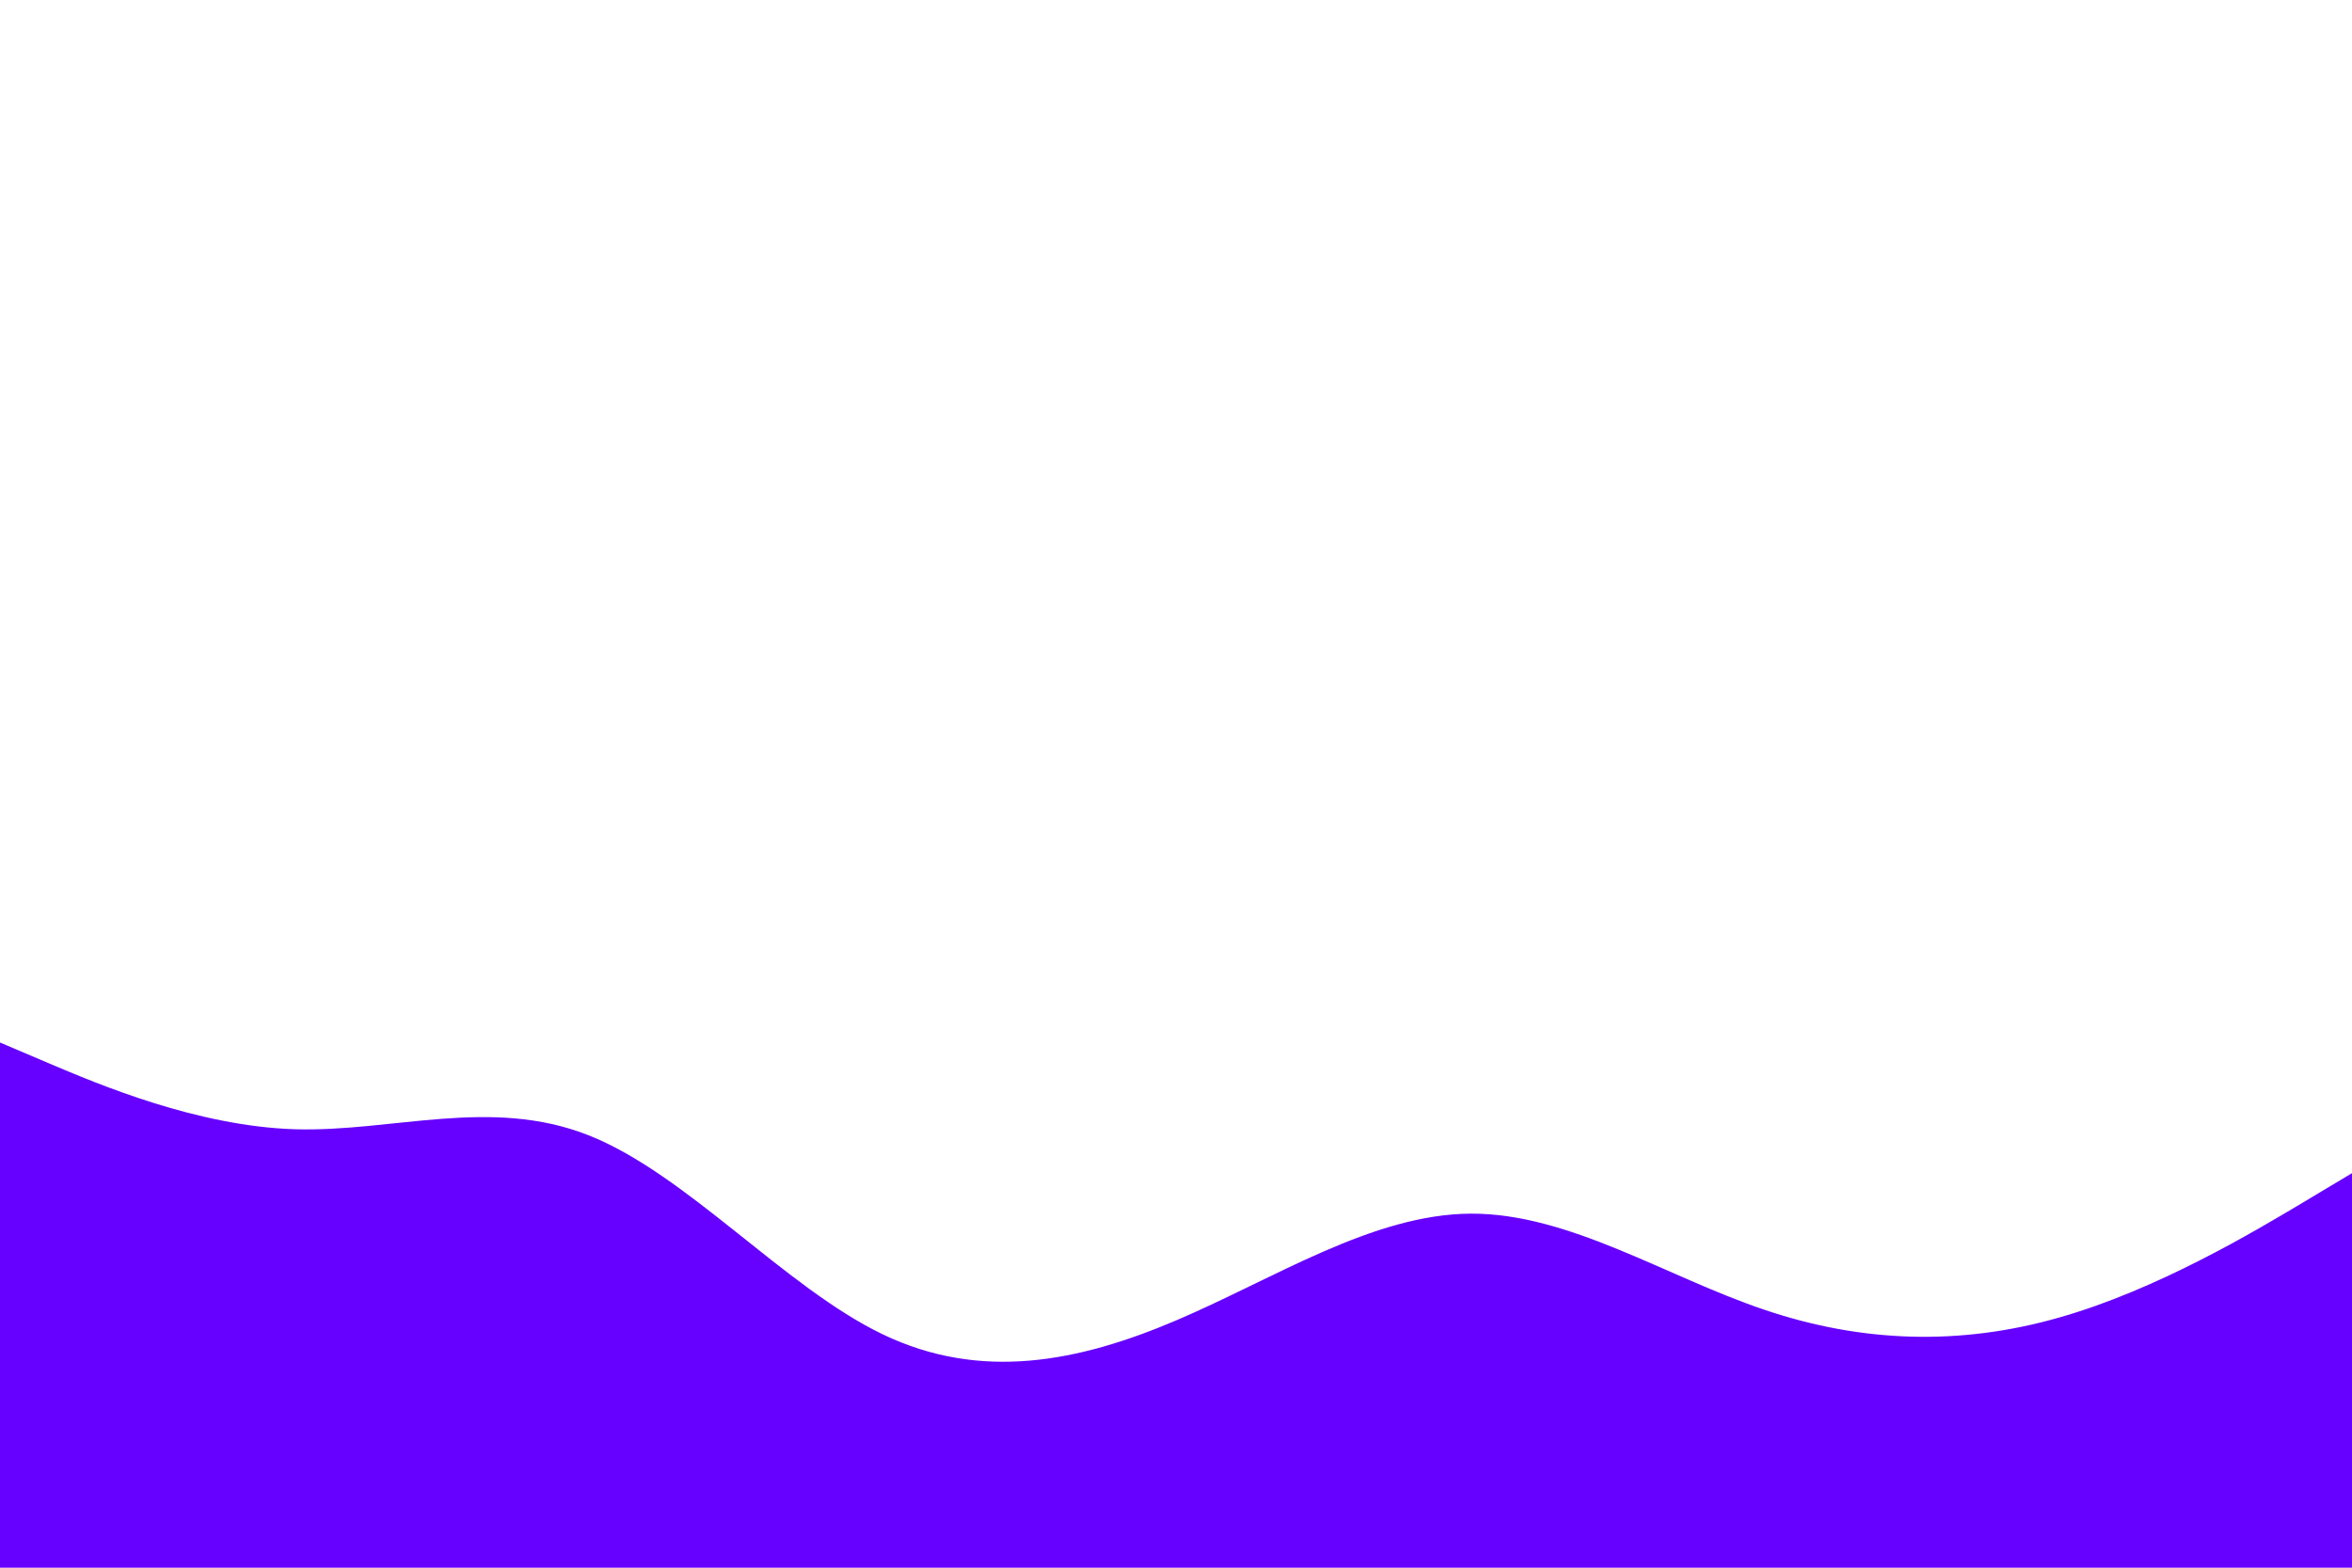 <svg id="visual" viewBox="0 0 900 600" width="900" height="600" xmlns="http://www.w3.org/2000/svg" xmlns:xlink="http://www.w3.org/1999/xlink" version="1.1"><path d="M0 399L18.8 407C37.7 415 75.3 431 112.8 432.2C150.3 433.3 187.7 419.7 225.2 434.5C262.7 449.3 300.3 492.7 337.8 510.7C375.3 528.7 412.7 521.3 450.2 505.3C487.7 489.3 525.3 464.7 562.8 464.5C600.3 464.3 637.7 488.7 675.2 501.3C712.7 514 750.3 515 787.8 504.3C825.3 493.7 862.7 471.3 881.3 460.2L900 449L900 601L881.3 601C862.7 601 825.3 601 787.8 601C750.3 601 712.7 601 675.2 601C637.7 601 600.3 601 562.8 601C525.3 601 487.7 601 450.2 601C412.7 601 375.3 601 337.8 601C300.3 601 262.7 601 225.2 601C187.7 601 150.3 601 112.8 601C75.3 601 37.7 601 18.8 601L0 601Z" fill="#6600FF" stroke-linecap="round" stroke-linejoin="miter"></path></svg>